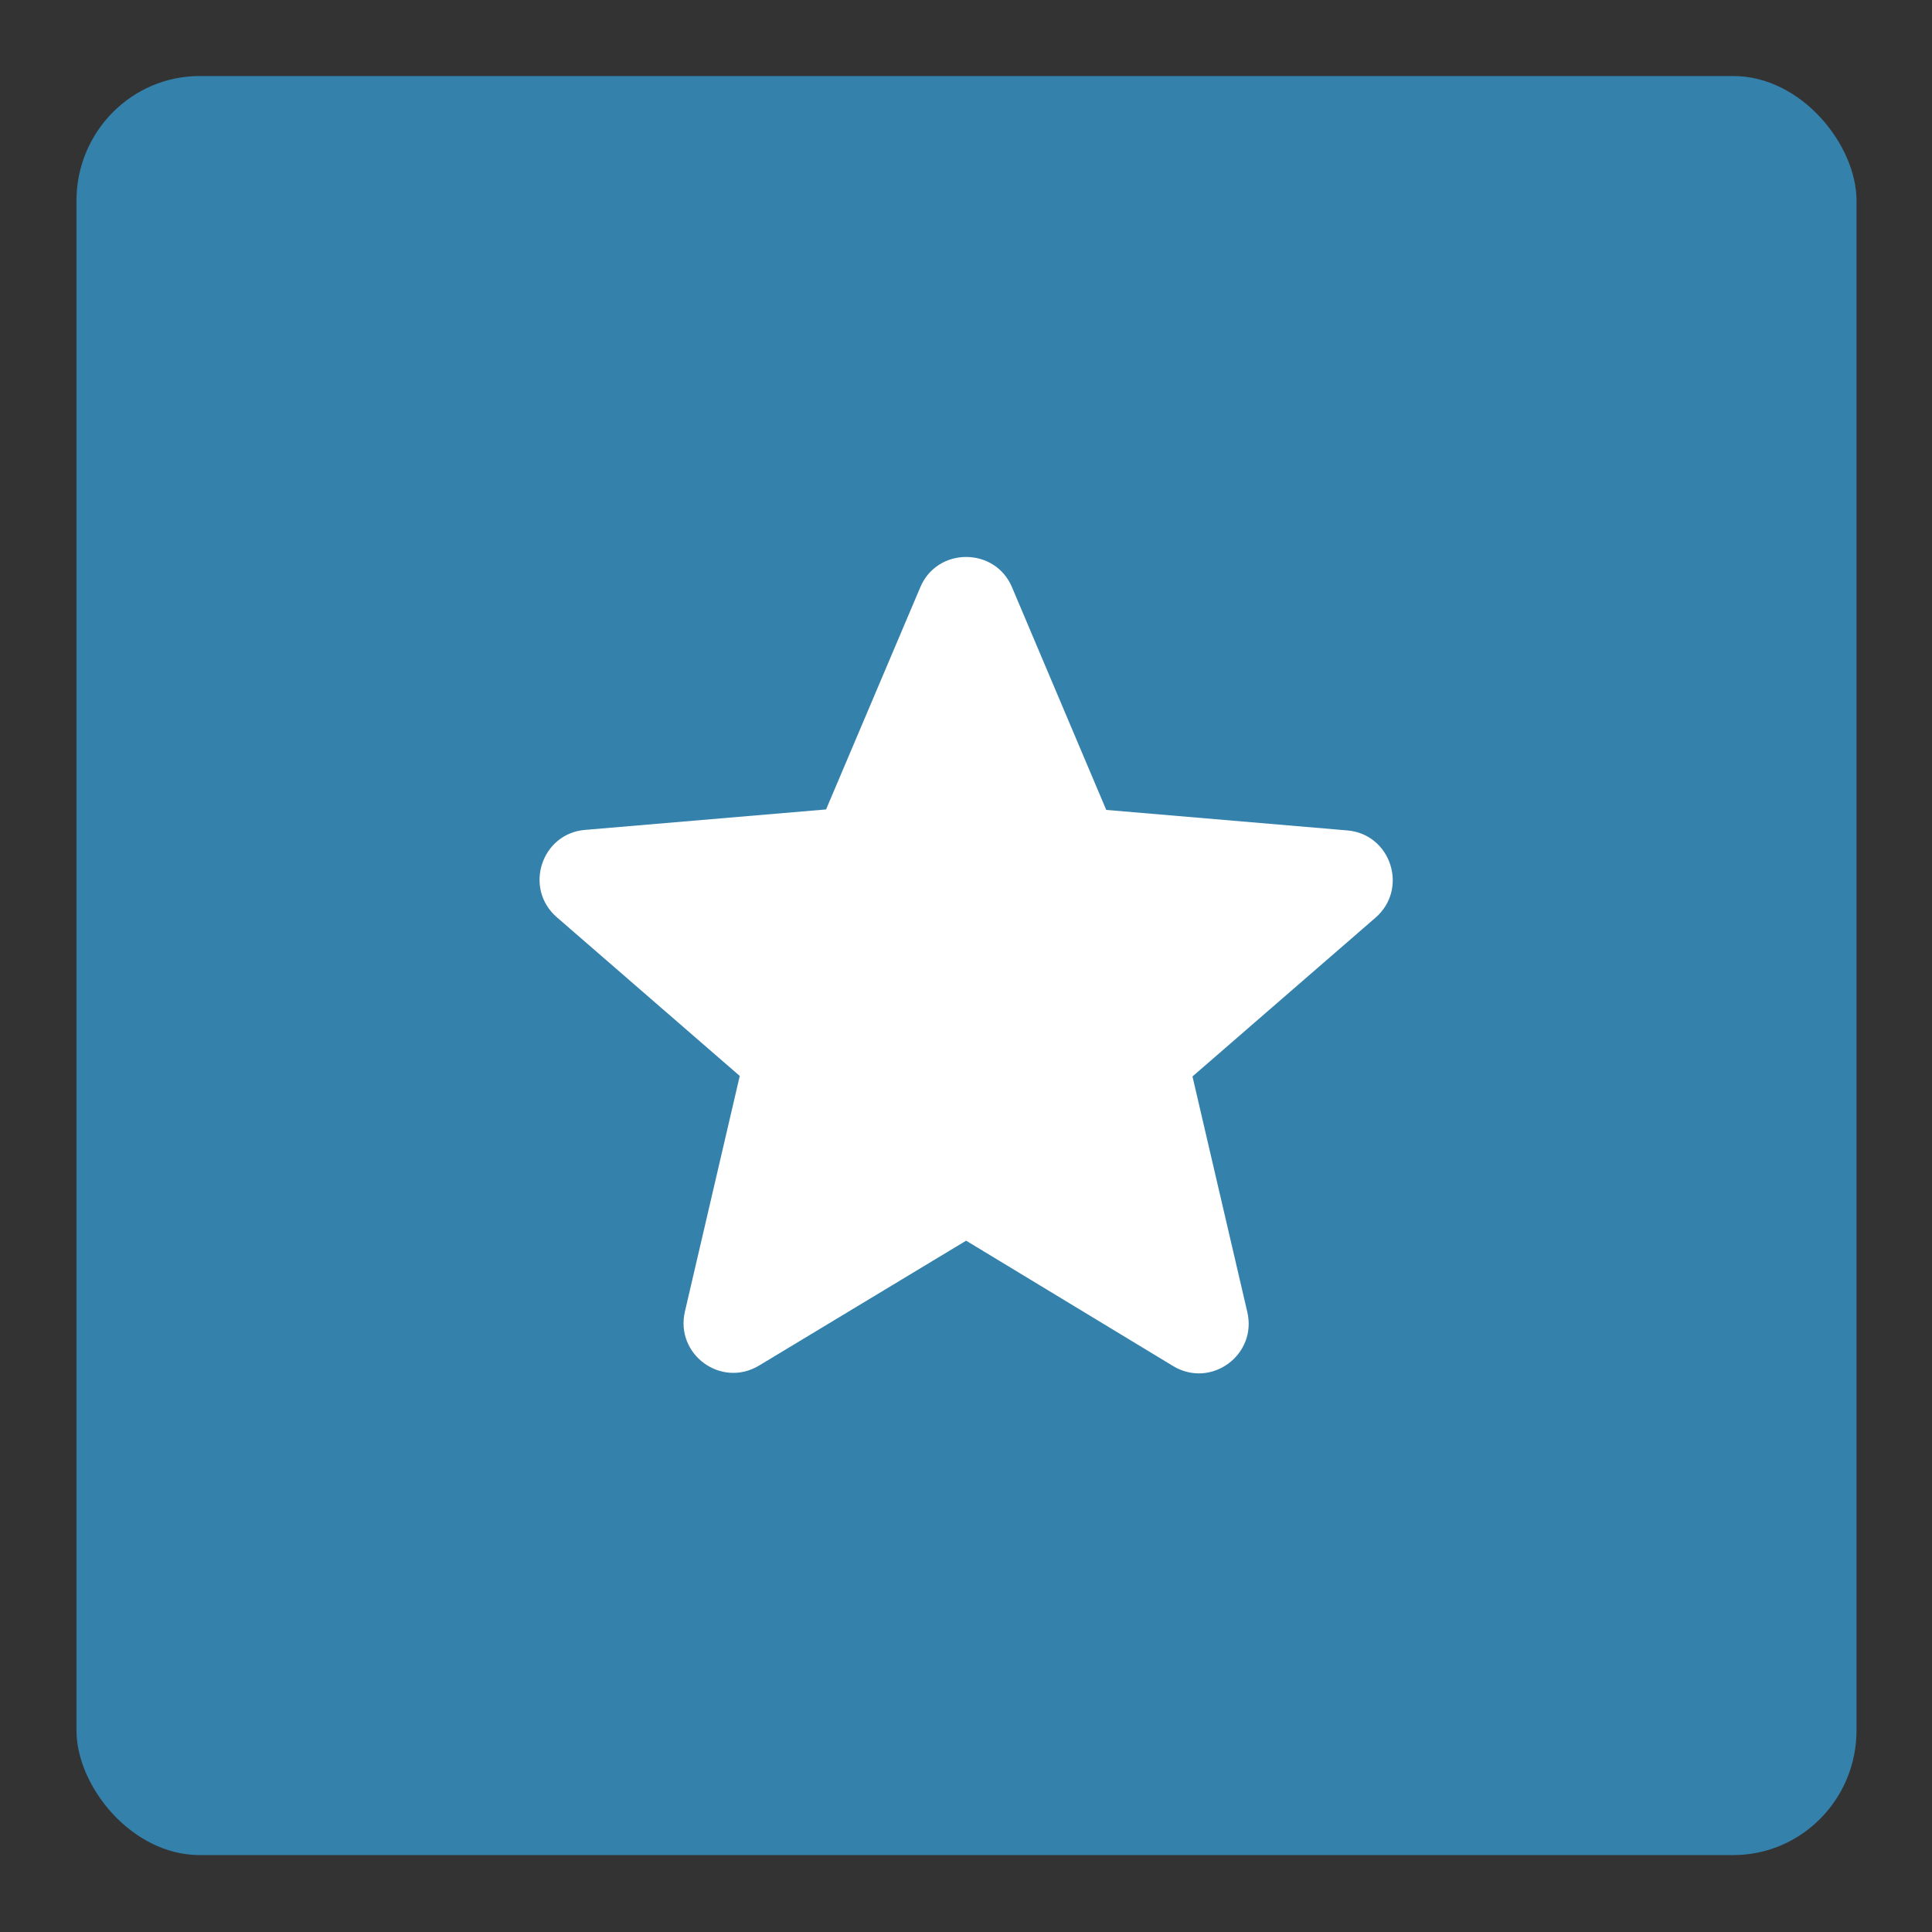 <?xml version="1.0" encoding="UTF-8" standalone="no"?>
<!-- Created with Inkscape (http://www.inkscape.org/) -->

<svg
   width="18mm"
   height="18mm"
   viewBox="0 0 18 18"
   version="1.1"
   id="svg2047"
   inkscape:version="1.2.2 (732a01da63, 2022-12-09)"
   sodipodi:docname="kotak-penilaian.svg"
   xmlns:inkscape="http://www.inkscape.org/namespaces/inkscape"
   xmlns:sodipodi="http://sodipodi.sourceforge.net/DTD/sodipodi-0.dtd"
   xmlns="http://www.w3.org/2000/svg"
   xmlns:svg="http://www.w3.org/2000/svg">
  <rect x="0" y="0" width="18" height="18" fill="#333333" stroke="none"/>
  <sodipodi:namedview
     id="namedview2049"
     pagecolor="#505050"
     bordercolor="#ffffff"
     borderopacity="1"
     inkscape:showpageshadow="0"
     inkscape:pageopacity="0"
     inkscape:pagecheckerboard="1"
     inkscape:deskcolor="#505050"
     inkscape:document-units="mm"
     showgrid="false"
     inkscape:zoom="17.310593"
     inkscape:cx="30.934815"
     inkscape:cy="20.652094"
     inkscape:window-width="1920"
     inkscape:window-height="1001"
     inkscape:window-x="-9"
     inkscape:window-y="-9"
     inkscape:window-maximized="1"
     inkscape:current-layer="g2032" />
  <defs
     id="defs2044" />
  <g
     inkscape:label="Layer 1"
     inkscape:groupmode="layer"
     id="layer1">
    <g
       id="g2032"
       transform="matrix(0.771,0,0,0.78,-73.908,-0.783)">
      <rect
         style="fill:#3481ac;fill-opacity:1;stroke-width:0.427"
         id="rect893"
         width="21.51"
         height="21.25"
         x="96.784"
         y="1.912"
         ry="1.489" />
      <g
         id="g2273"
         transform="matrix(0.482,0,0,-0.477,102.379,17.715)">
        <path
           d="m 10.696,3.966 5.187,-3.138 c 0.95,-0.575 2.113,0.275 1.863,1.35 l -1.375,5.9 4.587,3.975 c 0.838,0.725 0.388,2.1 -0.712,2.187 l -6.037,0.513 -2.362,5.575 c -0.425,1.012 -1.875,1.012 -2.3,0 l -2.362,-5.563 -6.037,-0.512 c -1.1,-0.087 -1.55,-1.462 -0.713,-2.188 L 5.021,8.091 3.646,2.191 c -0.25,-1.075 0.912,-1.925 1.863,-1.35 z"
           style="fill:#ffffff;fill-opacity:1;fill-rule:nonzero;stroke:none"
           id="path2275" />
      </g>
    </g>
  </g>
</svg>
